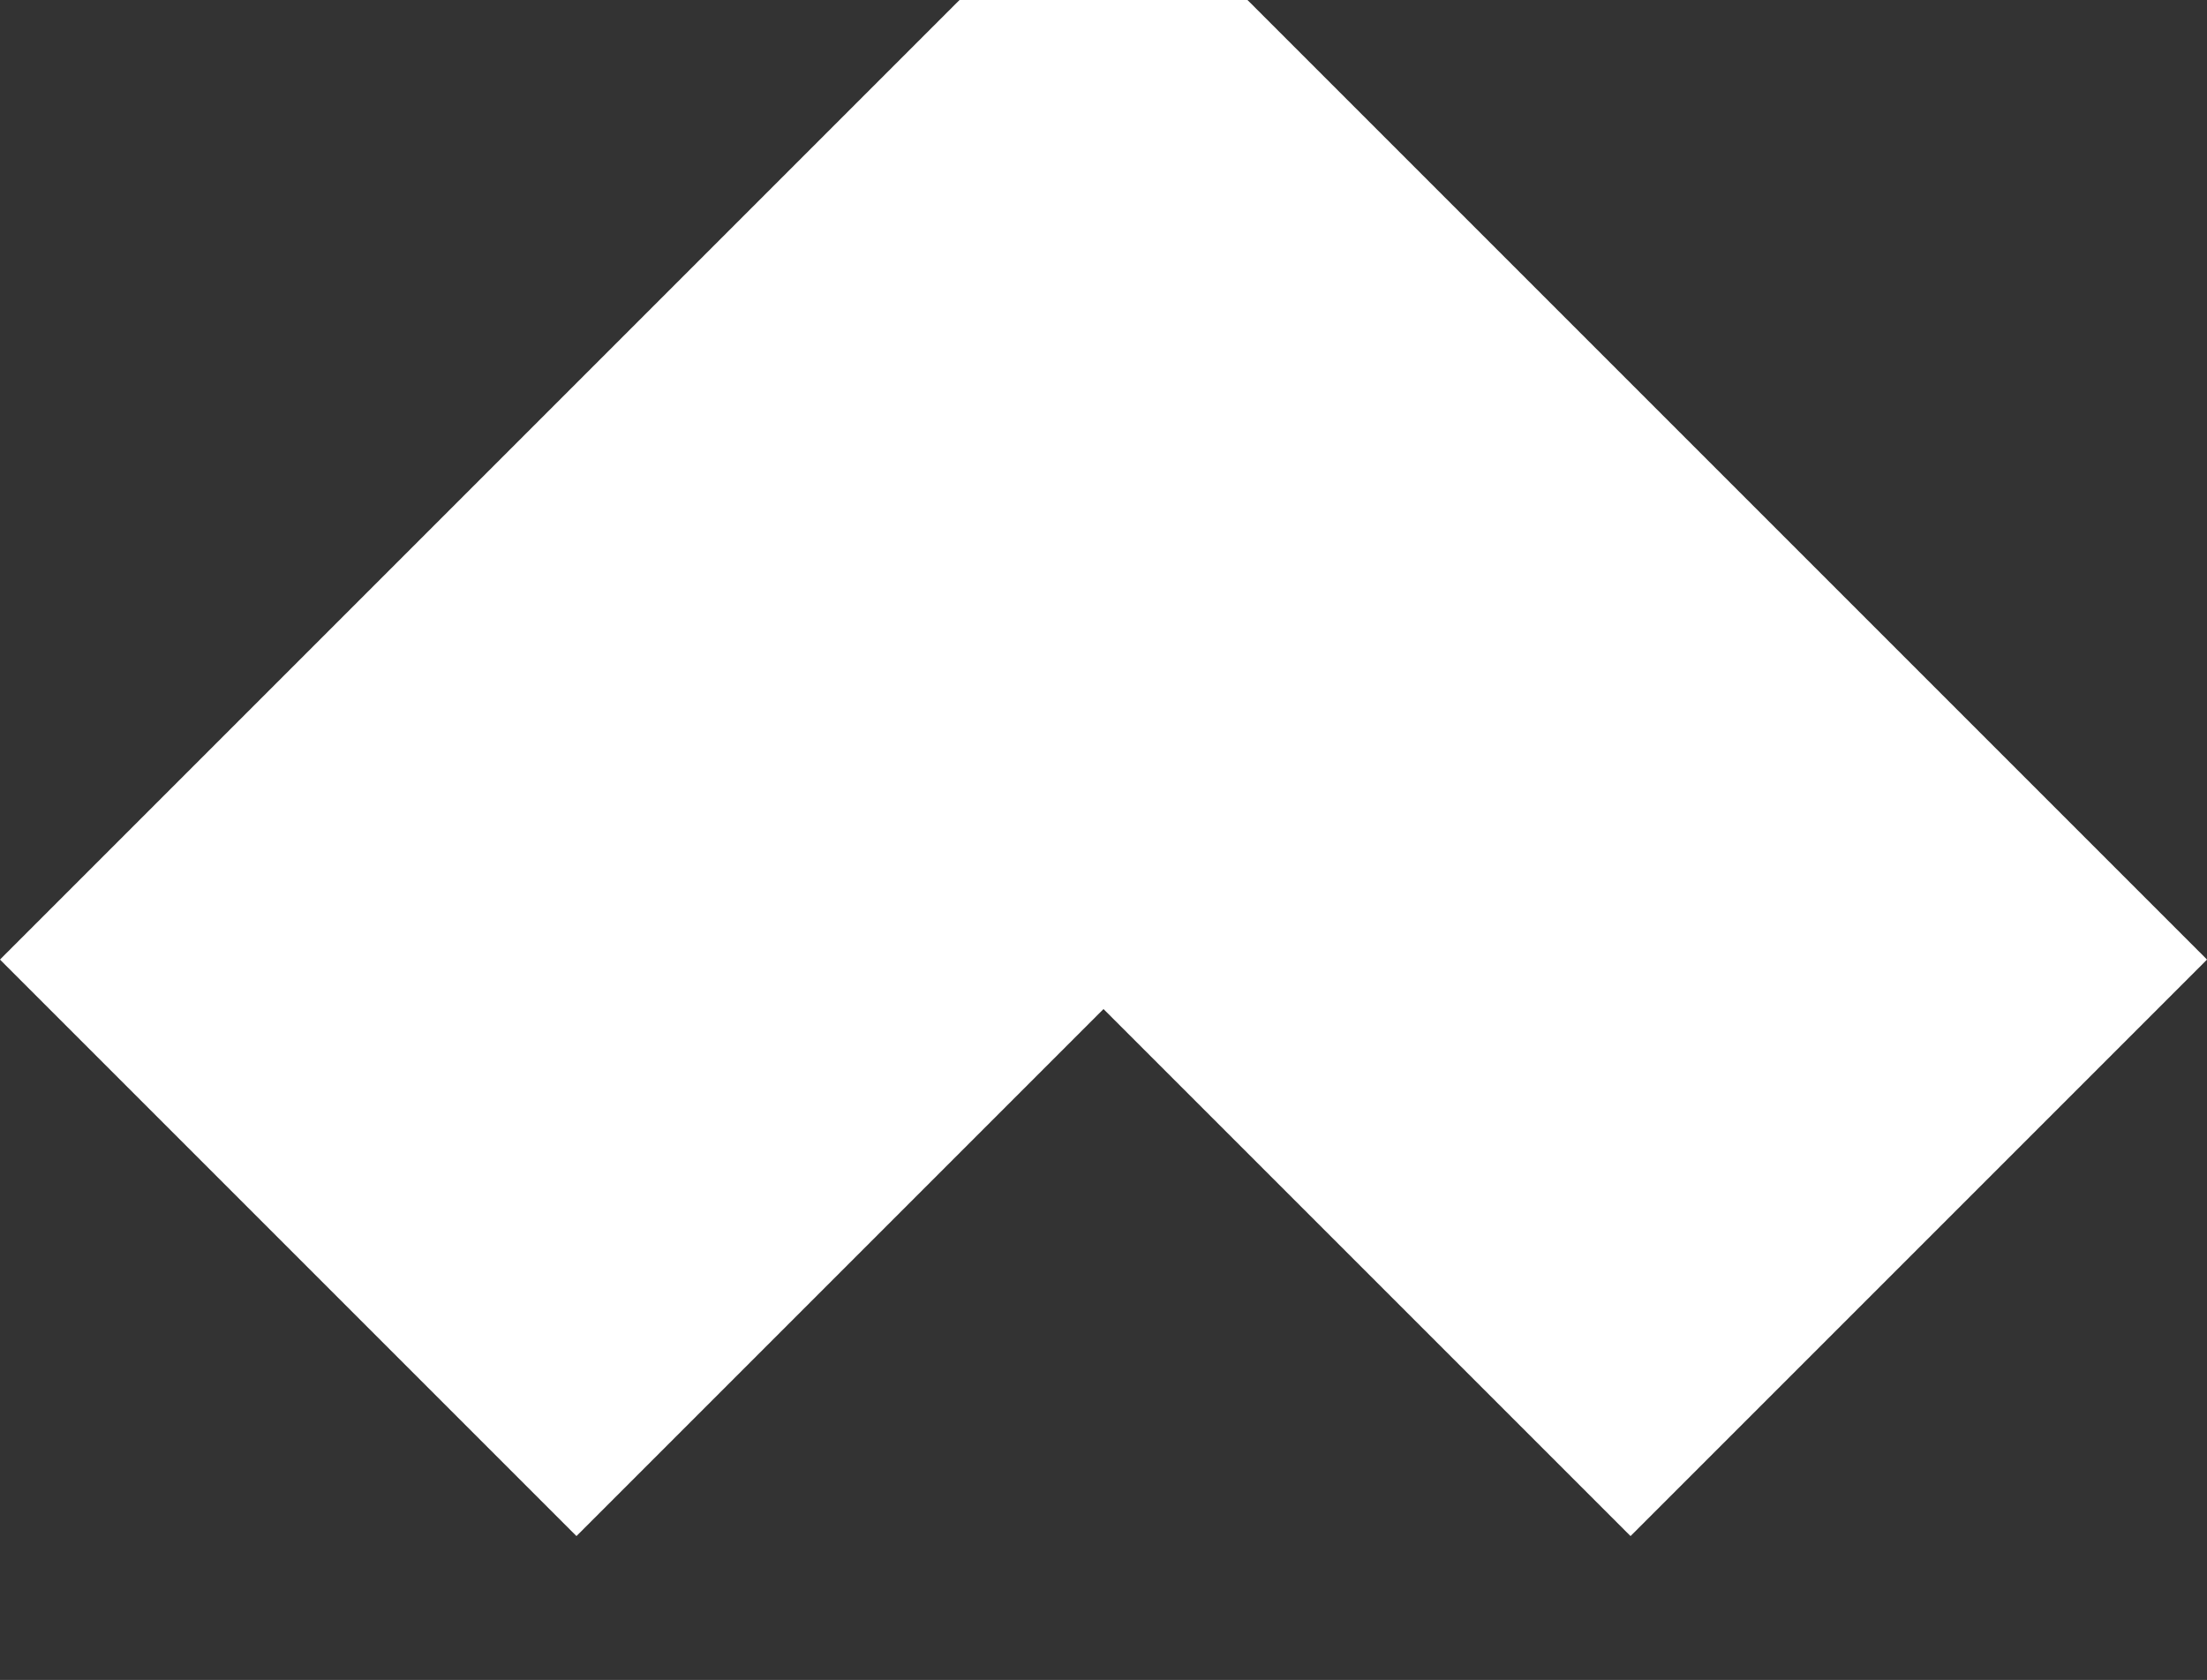 <svg id="SvgjsSvg1024" xmlns="http://www.w3.org/2000/svg" version="1.1" xmlns:xlink="http://www.w3.org/1999/xlink" xmlns:svgjs="http://svgjs.com/svgjs" width="5.414" height="4.121" viewBox="0 0 5.414 4.121"><rect x="0" y="0" width="5.414" height="4.121" fill="#333333" stroke="none"/><title>Path 6</title><desc>Created with Avocode.</desc><defs id="SvgjsDefs1025"></defs><path id="SvgjsPath1026" d="M750 848L752 846L754 848 " fill-opacity="0" fill="#ffffff" stroke-dasharray="0" stroke-linejoin="miter" stroke-linecap="butt" stroke-opacity="1" stroke="#ffffff" stroke-miterlimit="50" stroke-width="2" transform="matrix(1,0,0,1,-749.293,-844.939)"></path></svg>